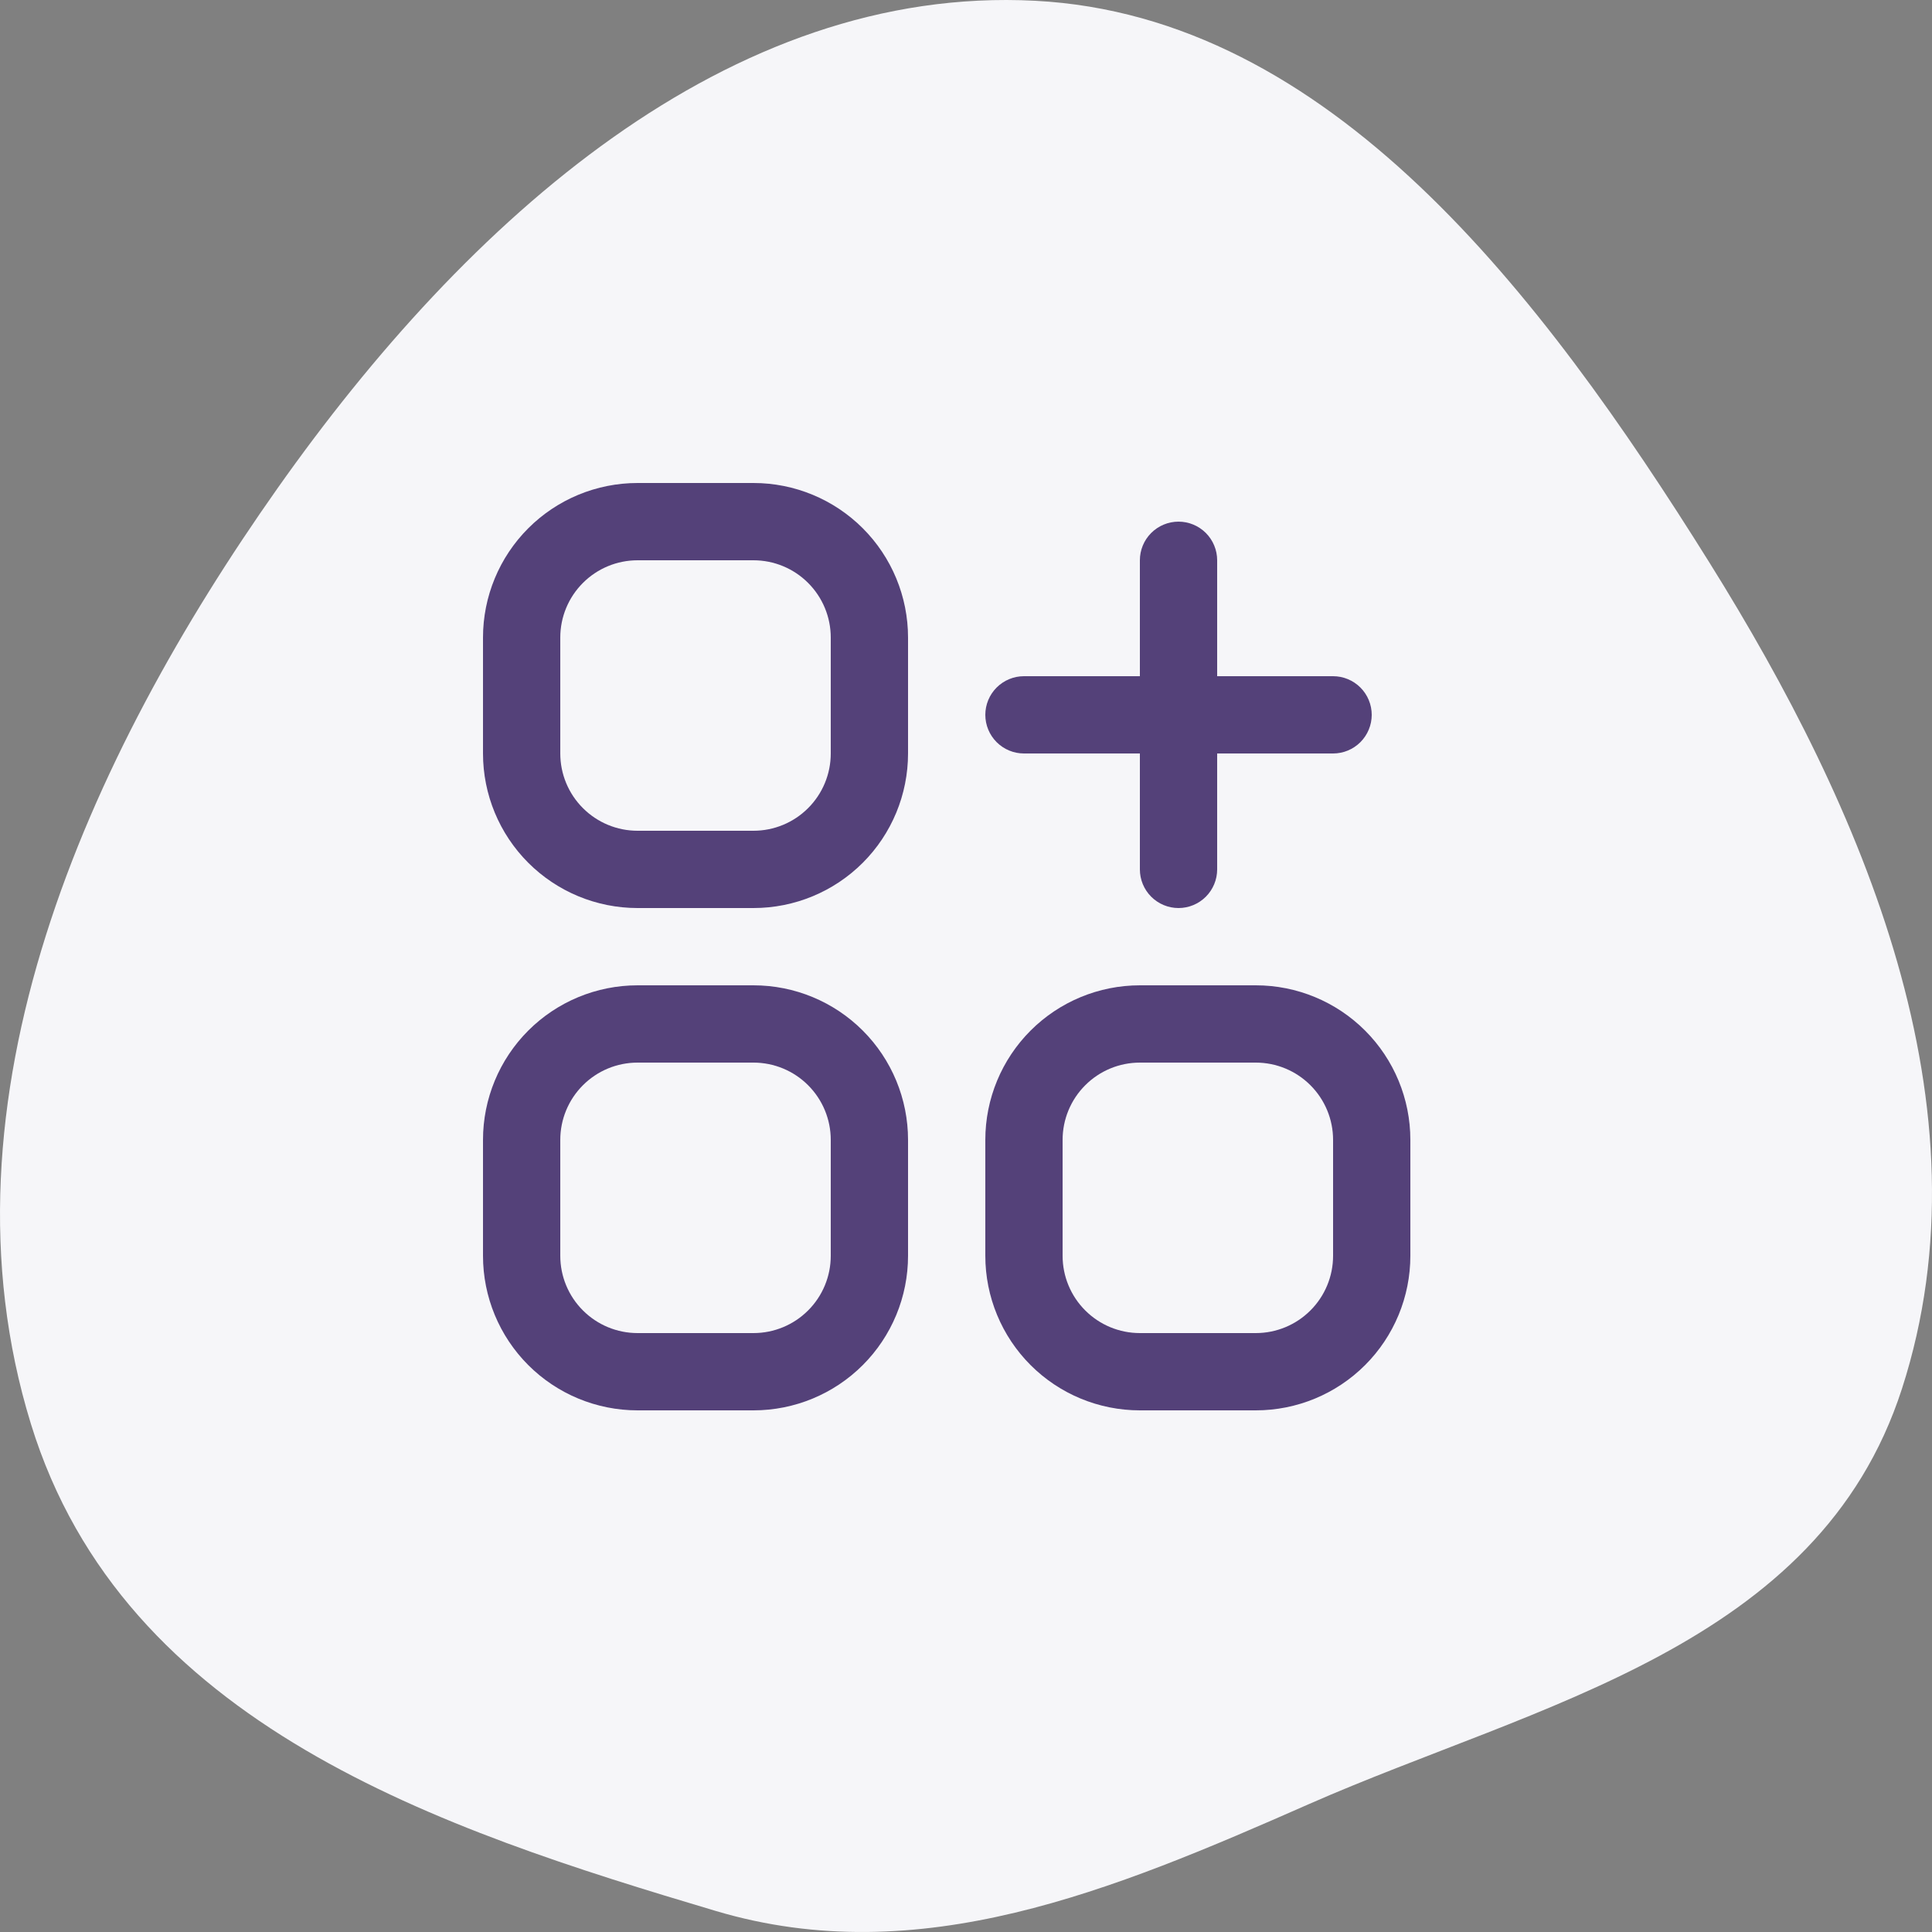 <svg width="100" height="100" viewBox="0 0 100 100" fill="none" xmlns="http://www.w3.org/2000/svg">
<rect x="0" y="0" width="100" height="100" fill="#808080" stroke="none"/>
<path fill-rule="evenodd" clip-rule="evenodd" d="M53.579 0.04C68.812 0.832 79.737 15.12 88.49 29.136C96.413 41.824 103.15 57.316 98.444 71.883C94.117 85.278 79.553 88.184 67.736 93.386C57.59 97.853 47.587 102.046 37.052 98.912C22.827 94.678 6.412 89.318 1.601 73.705C-3.557 56.968 4.565 39.163 14.36 25.28C24.204 11.329 37.742 -0.784 53.579 0.04Z" fill="#F6F6F9"/>
<g clip-path="url(#clip0_3490_78015)">
<path d="M39 25H33C30.878 25 28.843 25.843 27.343 27.343C25.843 28.843 25 30.878 25 33V39C25 41.122 25.843 43.157 27.343 44.657C28.843 46.157 30.878 47 33 47H39C41.122 47 43.157 46.157 44.657 44.657C46.157 43.157 47 41.122 47 39V33C47 30.878 46.157 28.843 44.657 27.343C43.157 25.843 41.122 25 39 25ZM43 39C43 40.061 42.579 41.078 41.828 41.828C41.078 42.579 40.061 43 39 43H33C31.939 43 30.922 42.579 30.172 41.828C29.421 41.078 29 40.061 29 39V33C29 31.939 29.421 30.922 30.172 30.172C30.922 29.421 31.939 29 33 29H39C40.061 29 41.078 29.421 41.828 30.172C42.579 30.922 43 31.939 43 33V39Z" fill="#544179"/>
<path d="M39 51H33C30.878 51 28.843 51.843 27.343 53.343C25.843 54.843 25 56.878 25 59V65C25 67.122 25.843 69.157 27.343 70.657C28.843 72.157 30.878 73 33 73H39C41.122 73 43.157 72.157 44.657 70.657C46.157 69.157 47 67.122 47 65V59C47 56.878 46.157 54.843 44.657 53.343C43.157 51.843 41.122 51 39 51ZM43 65C43 66.061 42.579 67.078 41.828 67.828C41.078 68.579 40.061 69 39 69H33C31.939 69 30.922 68.579 30.172 67.828C29.421 67.078 29 66.061 29 65V59C29 57.939 29.421 56.922 30.172 56.172C30.922 55.421 31.939 55 33 55H39C40.061 55 41.078 55.421 41.828 56.172C42.579 56.922 43 57.939 43 59V65Z" fill="#544179"/>
<path d="M65 51H59C56.878 51 54.843 51.843 53.343 53.343C51.843 54.843 51 56.878 51 59V65C51 67.122 51.843 69.157 53.343 70.657C54.843 72.157 56.878 73 59 73H65C67.122 73 69.157 72.157 70.657 70.657C72.157 69.157 73 67.122 73 65V59C73 56.878 72.157 54.843 70.657 53.343C69.157 51.843 67.122 51 65 51ZM69 65C69 66.061 68.579 67.078 67.828 67.828C67.078 68.579 66.061 69 65 69H59C57.939 69 56.922 68.579 56.172 67.828C55.421 67.078 55 66.061 55 65V59C55 57.939 55.421 56.922 56.172 56.172C56.922 55.421 57.939 55 59 55H65C66.061 55 67.078 55.421 67.828 56.172C68.579 56.922 69 57.939 69 59V65Z" fill="#544179"/>
<path d="M53 39H59V45C59 45.53 59.211 46.039 59.586 46.414C59.961 46.789 60.47 47 61 47C61.53 47 62.039 46.789 62.414 46.414C62.789 46.039 63 45.53 63 45V39H69C69.53 39 70.039 38.789 70.414 38.414C70.789 38.039 71 37.53 71 37C71 36.47 70.789 35.961 70.414 35.586C70.039 35.211 69.53 35 69 35H63V29C63 28.47 62.789 27.961 62.414 27.586C62.039 27.211 61.53 27 61 27C60.47 27 59.961 27.211 59.586 27.586C59.211 27.961 59 28.47 59 29V35H53C52.47 35 51.961 35.211 51.586 35.586C51.211 35.961 51 36.47 51 37C51 37.53 51.211 38.039 51.586 38.414C51.961 38.789 52.47 39 53 39Z" fill="#544179"/>
</g>
<defs>
<clipPath id="clip0_3490_78015">
<rect width="48" height="48" fill="white" transform="translate(25 25)"/>
</clipPath>
</defs>
</svg>

